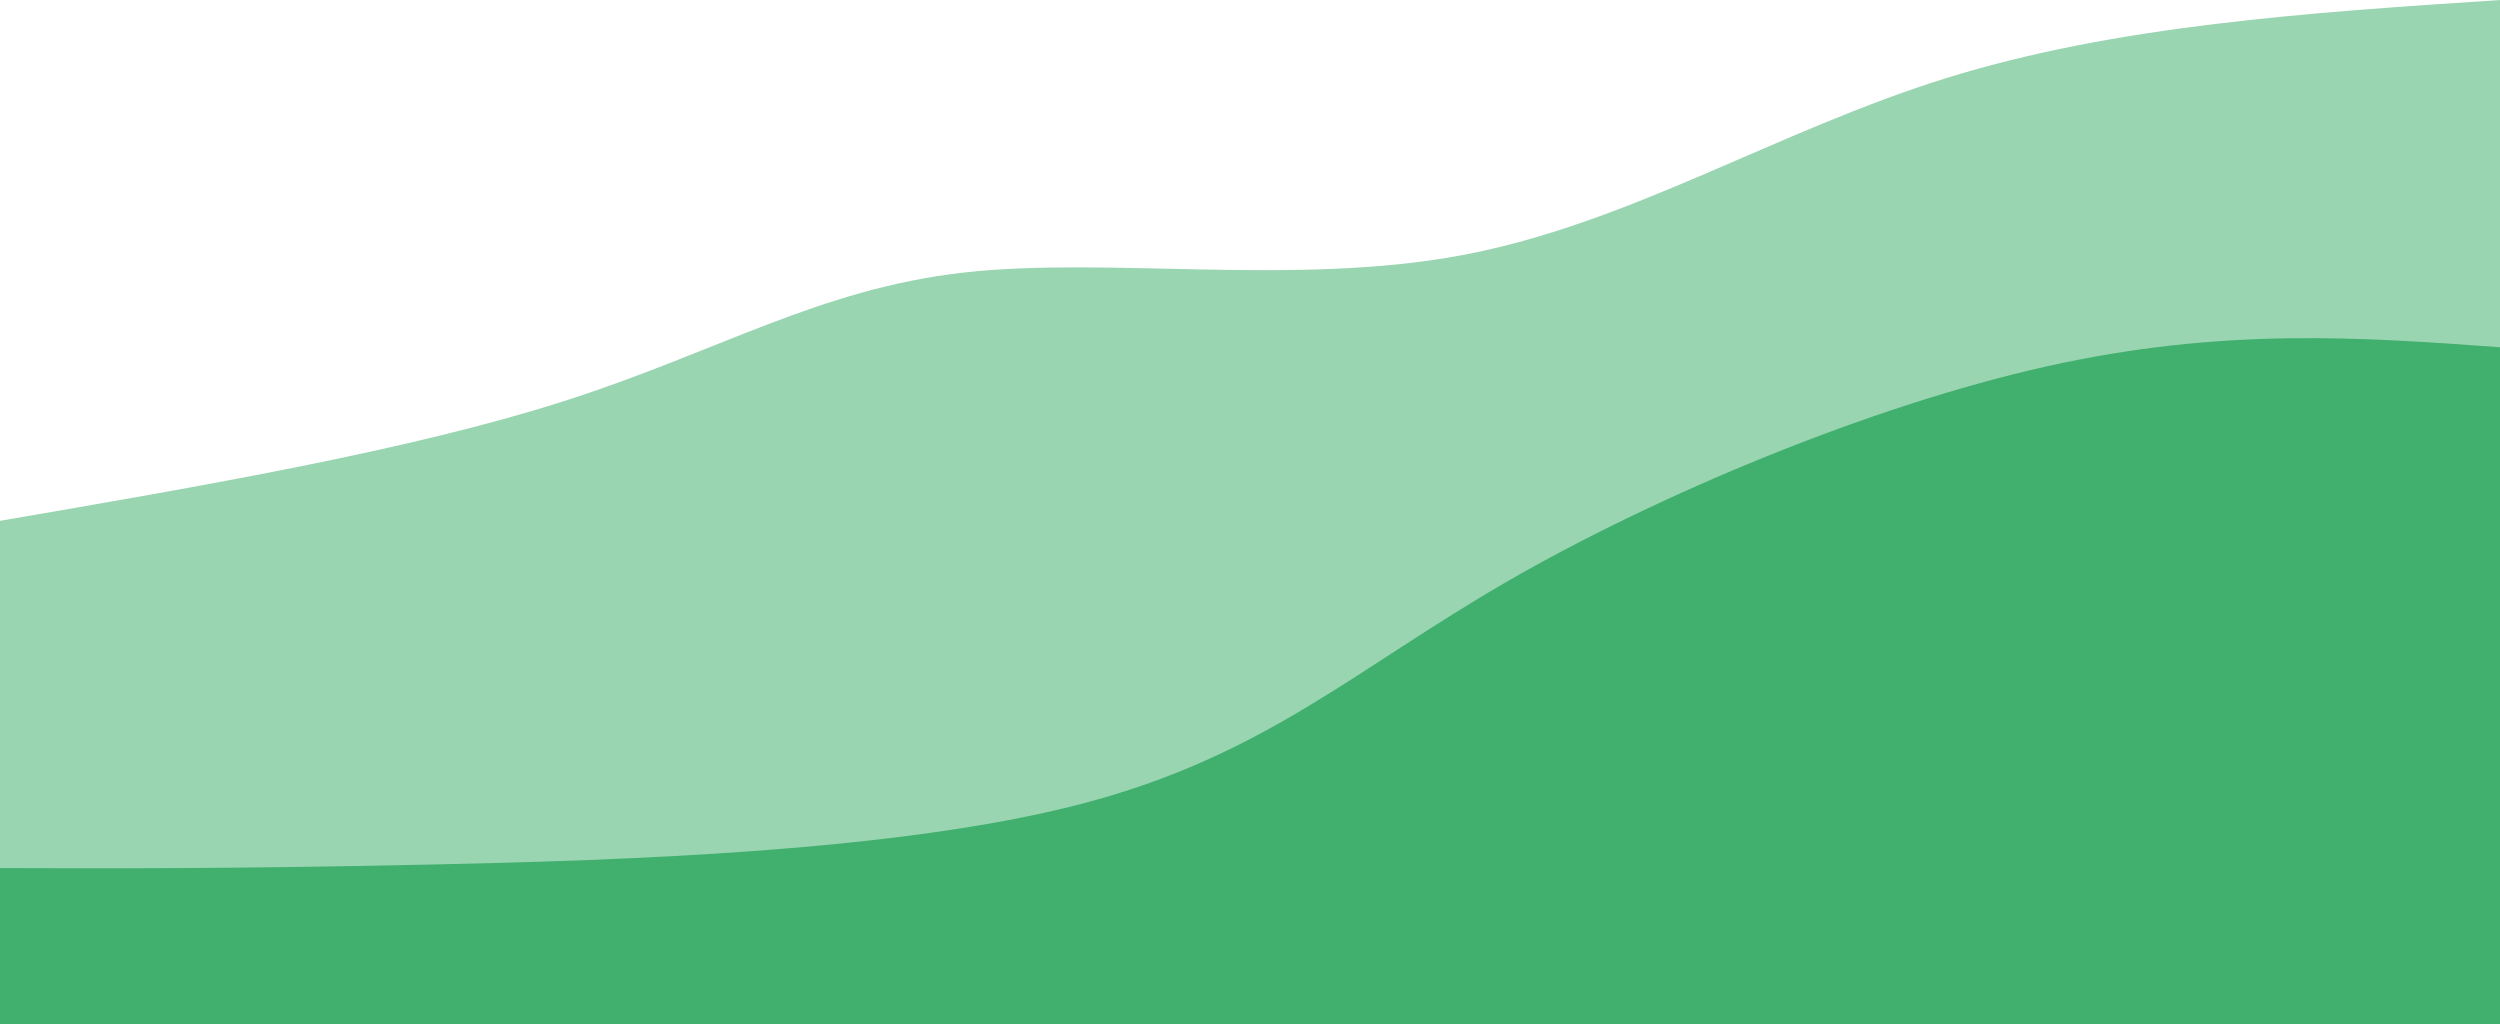 <svg width="100%" height="100%" id="svg" viewBox="0 0 1440 590" xmlns="http://www.w3.org/2000/svg" class="transition duration-300 ease-in-out delay-150"><path d="M 0,600 L 0,300 C 118.297,279.656 236.593,259.311 325,231 C 413.407,202.689 471.923,166.411 555,157 C 638.077,147.589 745.713,165.043 842,147 C 938.287,128.957 1023.225,75.416 1121,45 C 1218.775,14.584 1329.388,7.292 1440,0 L 1440,600 L 0,600 Z" stroke="none" stroke-width="0" fill="#41b06e" fill-opacity="0.53" class="transition-all duration-300 ease-in-out delay-150 path-0"></path><path d="M 0,600 L 0,500 C 67.177,500.211 134.354,500.421 247,498 C 359.646,495.579 517.761,490.526 623,463 C 728.239,435.474 780.603,385.474 868,335 C 955.397,284.526 1077.828,233.579 1179,211 C 1280.172,188.421 1360.086,194.211 1440,200 L 1440,600 L 0,600 Z" stroke="none" stroke-width="0" fill="#41b06e" fill-opacity="1" class="transition-all duration-300 ease-in-out delay-150 path-1"></path></svg>